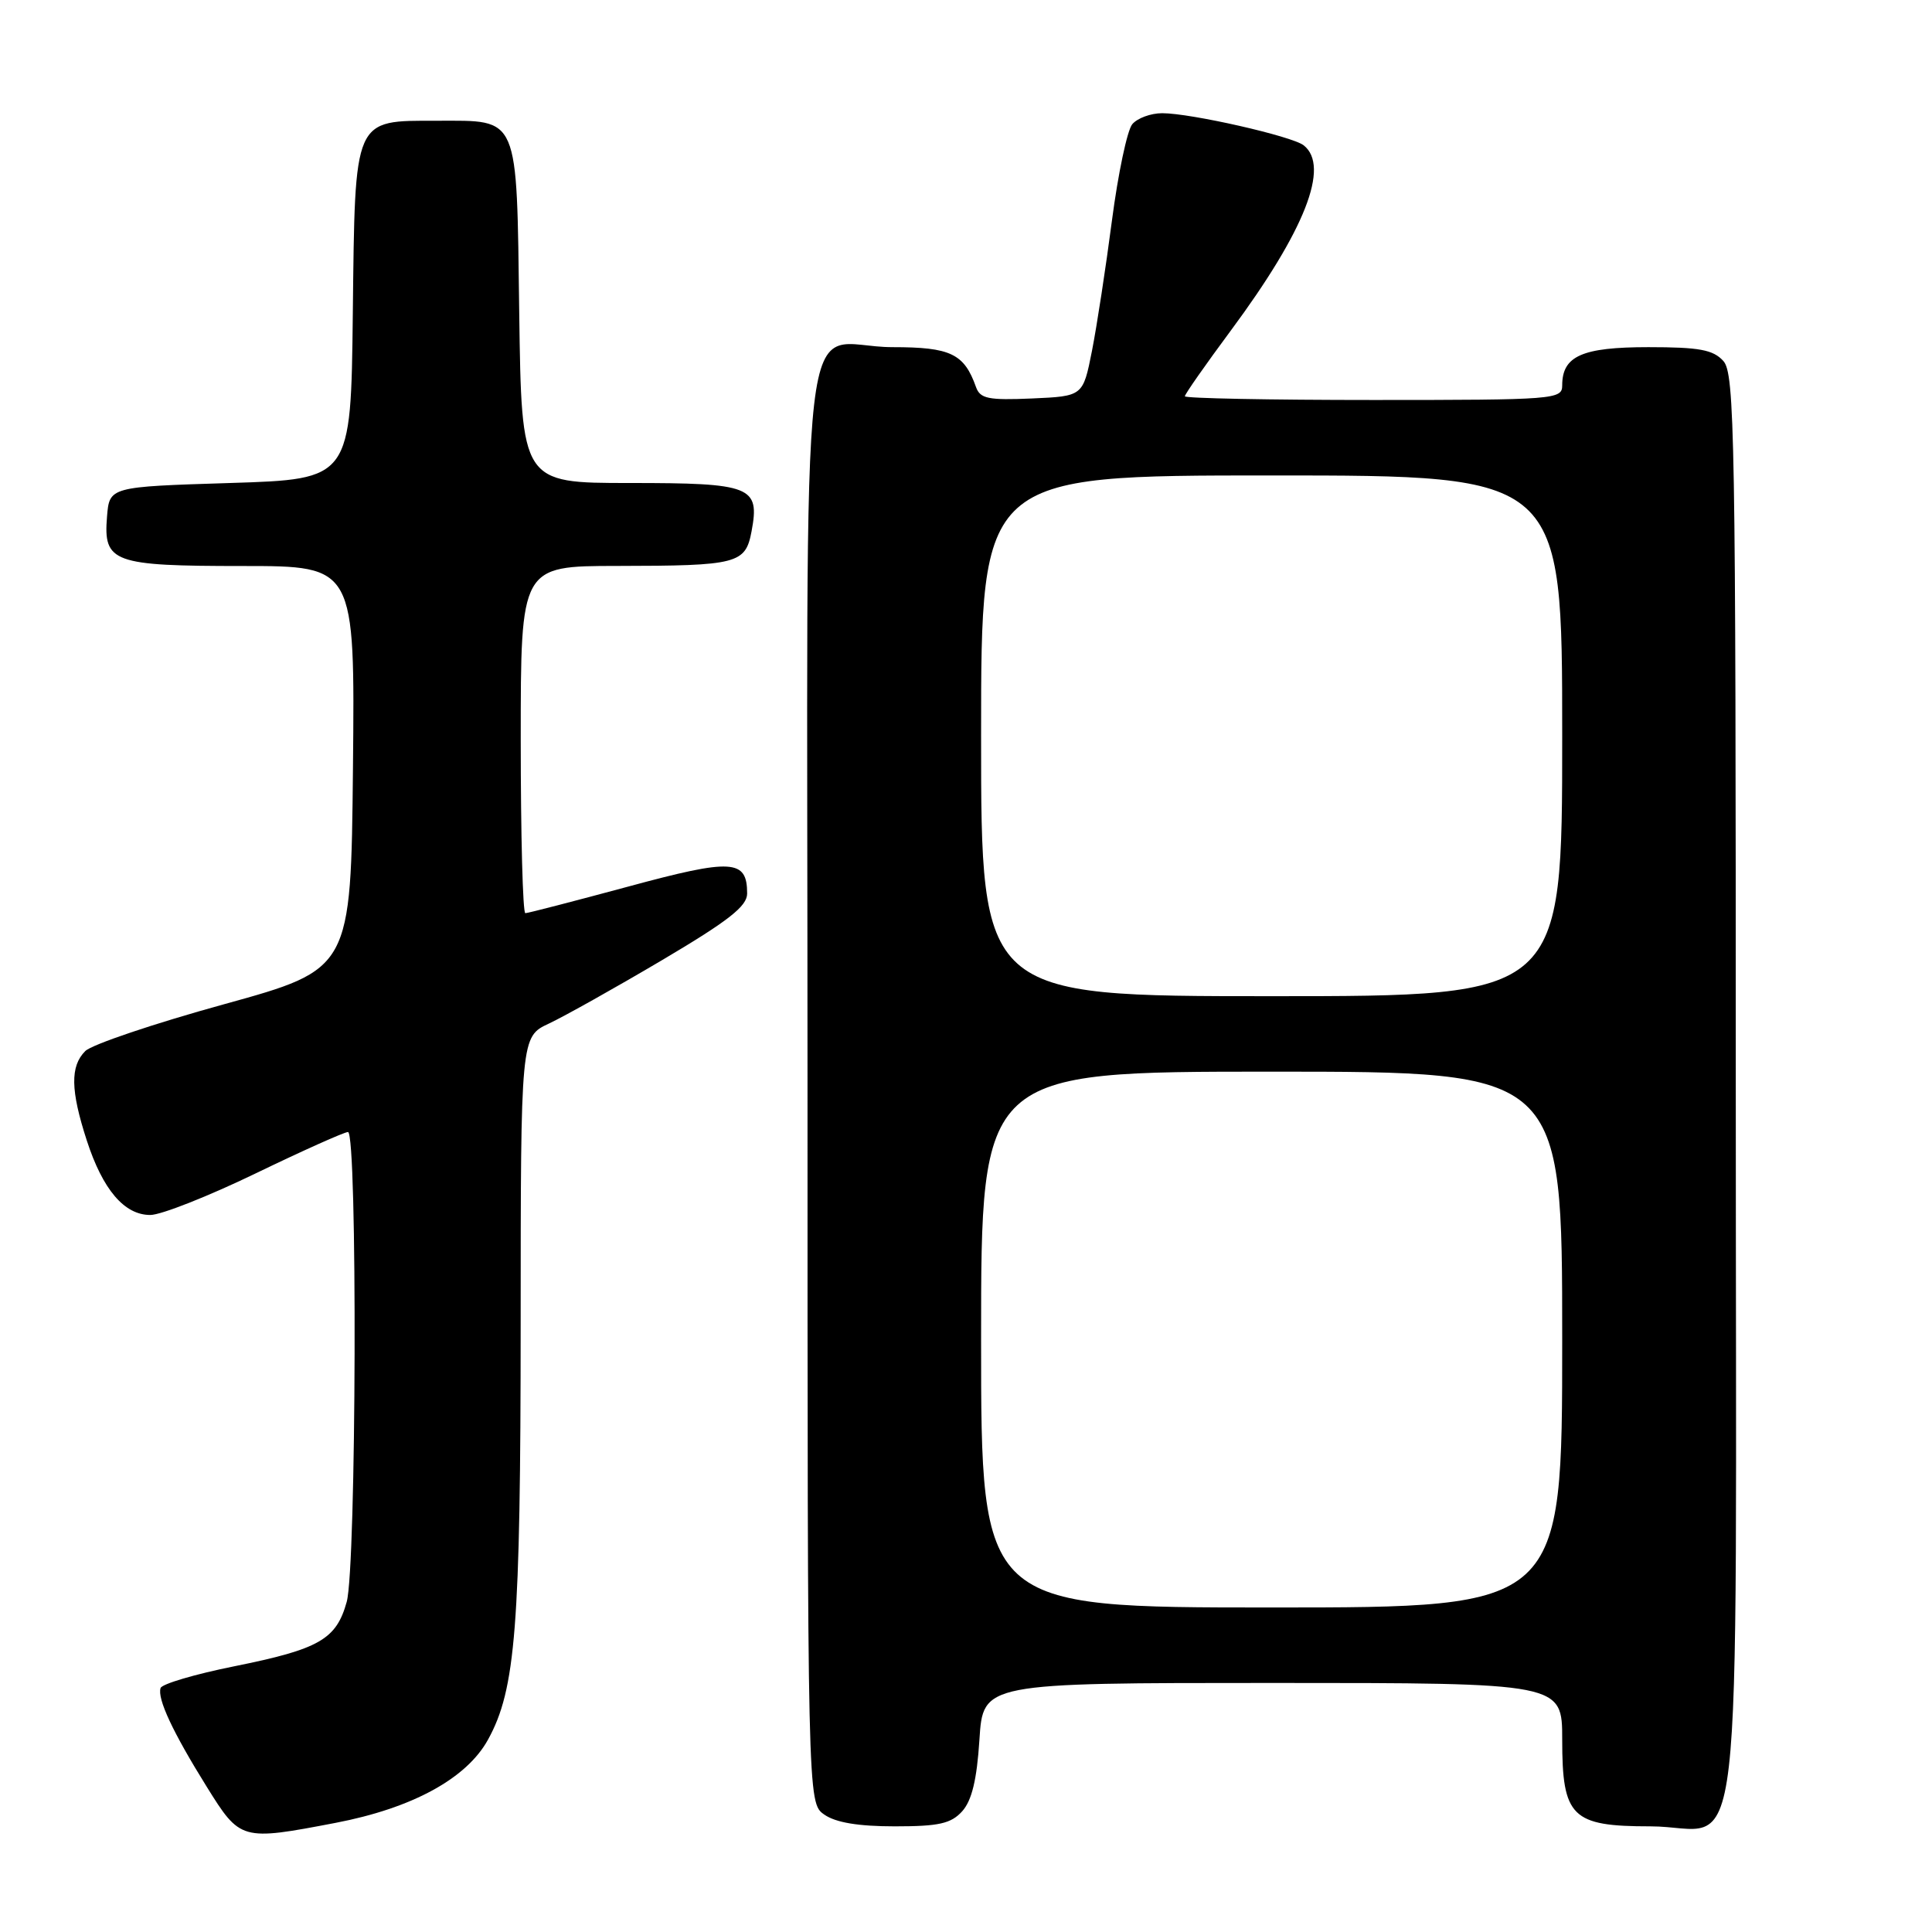 <?xml version="1.0" encoding="UTF-8" standalone="no"?>
<!DOCTYPE svg PUBLIC "-//W3C//DTD SVG 1.1//EN" "http://www.w3.org/Graphics/SVG/1.1/DTD/svg11.dtd" >
<svg xmlns="http://www.w3.org/2000/svg" xmlns:xlink="http://www.w3.org/1999/xlink" version="1.1" viewBox="0 0 256 256">
 <g >
 <path fill="currentColor"
d=" M 44.46 241.54 C 54.63 239.59 61.84 235.66 64.67 230.50 C 68.34 223.84 68.98 215.57 68.99 175.44 C 69.00 137.37 69.00 137.37 72.75 135.62 C 74.81 134.65 81.56 130.87 87.75 127.21 C 96.54 122.01 99.00 120.08 99.00 118.40 C 99.00 113.85 97.02 113.74 83.23 117.48 C 76.07 119.41 69.95 121.00 69.61 121.00 C 69.27 121.00 69.00 110.65 69.00 98.00 C 69.00 75.00 69.00 75.00 81.75 74.99 C 97.77 74.97 98.78 74.71 99.59 70.38 C 100.70 64.44 99.57 64.00 83.43 64.00 C 69.11 64.00 69.11 64.00 68.80 41.42 C 68.45 15.00 68.88 16.00 57.92 16.00 C 46.78 16.00 47.05 15.39 46.75 41.50 C 46.50 63.50 46.50 63.50 30.50 64.00 C 14.50 64.50 14.50 64.50 14.18 68.46 C 13.68 74.54 14.95 75.00 32.21 75.00 C 47.03 75.00 47.03 75.00 46.77 101.71 C 46.50 128.42 46.50 128.42 29.68 133.07 C 20.43 135.62 12.16 138.41 11.30 139.27 C 9.29 141.28 9.34 144.47 11.50 151.12 C 13.62 157.65 16.48 161.00 19.92 160.99 C 21.34 160.99 27.61 158.51 33.86 155.49 C 40.11 152.47 45.62 150.00 46.11 150.00 C 47.38 150.00 47.23 207.63 45.94 212.26 C 44.56 217.23 42.31 218.52 31.05 220.79 C 25.86 221.83 21.46 223.13 21.28 223.67 C 20.81 225.07 22.90 229.54 27.39 236.75 C 31.84 243.90 31.96 243.93 44.46 241.54 Z  M 127.49 240.01 C 128.77 238.59 129.44 235.83 129.78 230.51 C 130.26 223.00 130.26 223.00 168.63 223.00 C 207.00 223.00 207.00 223.00 207.00 230.50 C 207.00 240.77 208.25 242.00 218.67 242.00 C 231.33 242.00 230.00 253.45 230.00 144.17 C 230.00 57.63 229.86 49.50 228.35 47.83 C 227.00 46.34 225.16 46.00 218.42 46.00 C 209.63 46.00 207.00 47.17 207.00 51.07 C 207.00 52.92 206.02 53.00 182.00 53.00 C 168.25 53.00 157.00 52.78 157.00 52.51 C 157.00 52.23 159.74 48.32 163.09 43.80 C 172.91 30.55 176.26 22.04 172.75 19.26 C 171.22 18.05 157.80 15.00 154.00 15.00 C 152.48 15.00 150.70 15.66 150.03 16.46 C 149.36 17.27 148.15 23.01 147.34 29.21 C 146.53 35.42 145.34 43.20 144.69 46.50 C 143.50 52.50 143.50 52.50 136.74 52.80 C 130.97 53.05 129.88 52.83 129.33 51.30 C 127.76 46.86 125.96 46.00 118.28 46.00 C 105.58 46.00 107.00 33.75 107.00 143.48 C 107.00 238.89 107.00 238.89 109.22 240.44 C 110.73 241.50 113.74 242.00 118.57 242.00 C 124.41 242.00 126.01 241.64 127.49 240.01 Z  M 130.00 177.50 C 130.00 142.00 130.00 142.00 168.50 142.00 C 207.00 142.00 207.00 142.00 207.00 177.50 C 207.00 213.00 207.00 213.00 168.50 213.00 C 130.00 213.00 130.00 213.00 130.00 177.50 Z  M 130.00 97.50 C 130.00 63.00 130.00 63.00 168.50 63.00 C 207.00 63.00 207.00 63.00 207.00 97.50 C 207.00 132.00 207.00 132.00 168.50 132.00 C 130.00 132.00 130.00 132.00 130.00 97.50 Z "/>
</g>
</svg>